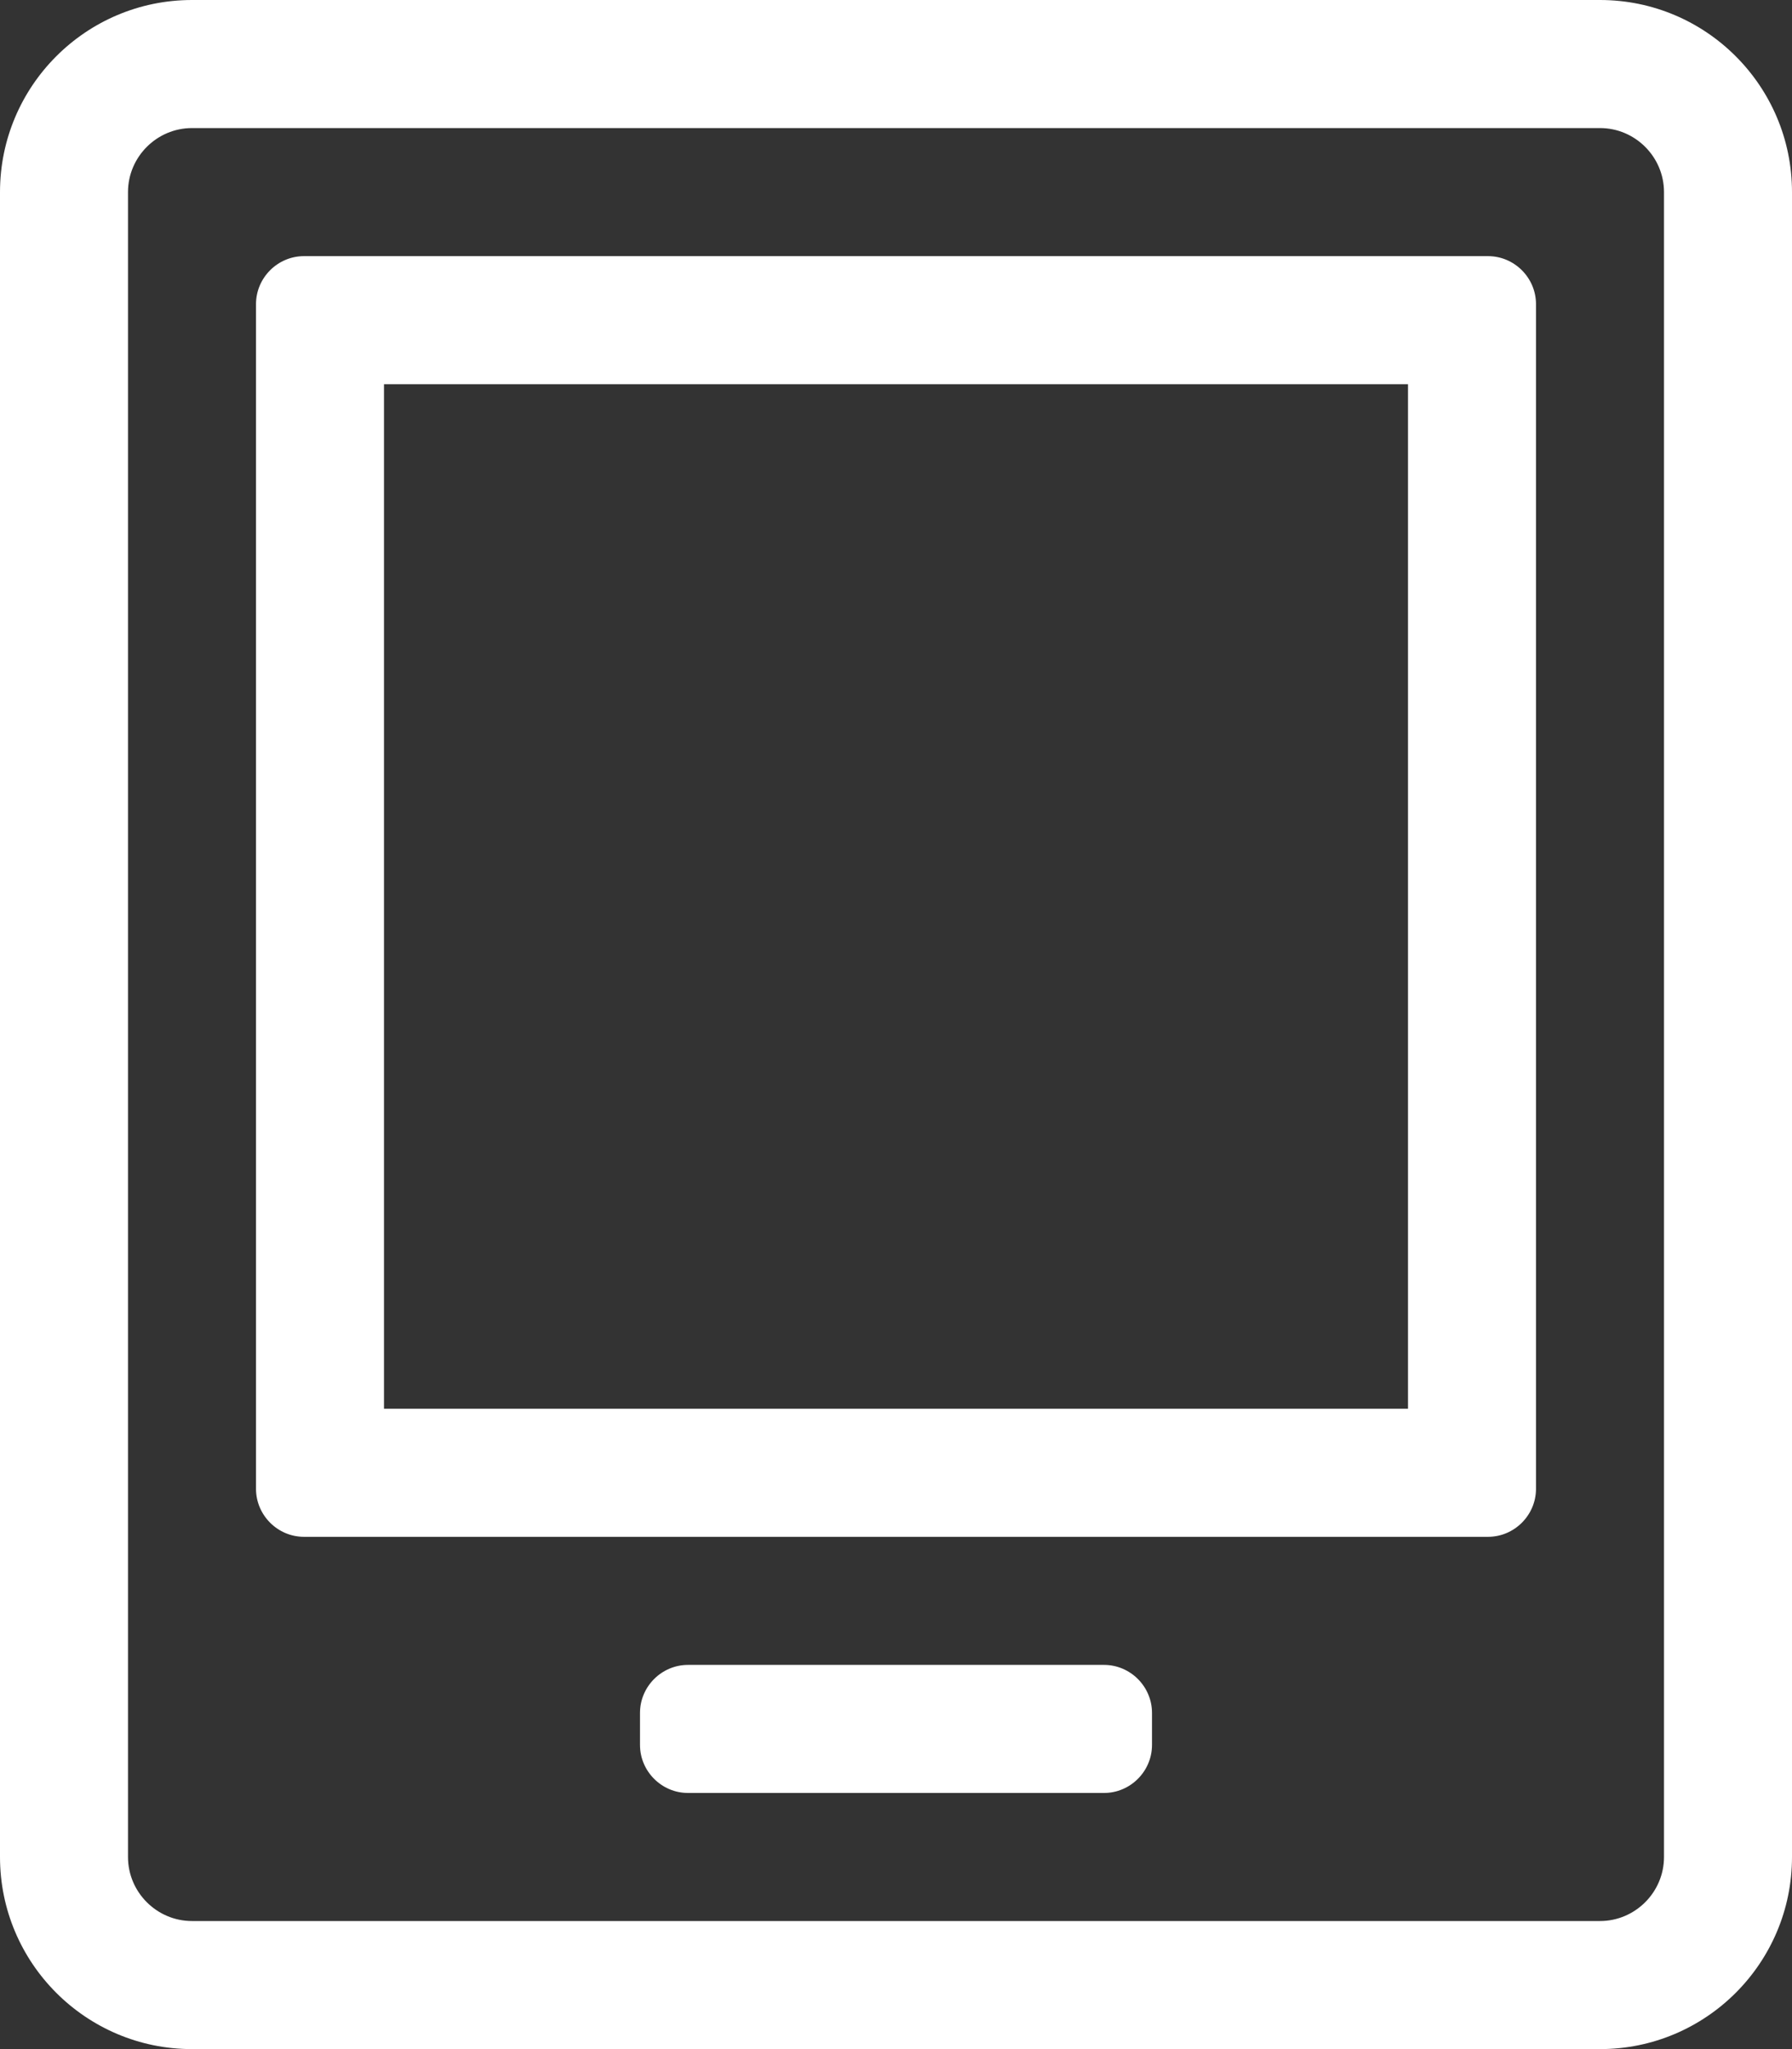 <svg width="14" height="16" viewBox="0 0 14 16" fill="none" xmlns="http://www.w3.org/2000/svg">
<rect x="0" y="0" width="14" height="16" fill="#333333" stroke="none"/>
<g clip-path="url(#clip0_192_1540)">
<path d="M11 3V11H3V3H11ZM12.5 0H1.5C0.672 0 0 0.672 0 1.5V14.5C0 15.328 0.672 16 1.5 16H12.5C13.328 16 14 15.328 14 14.5V1.5C14 0.672 13.328 0 12.5 0ZM1.5 15C1.225 15 1 14.775 1 14.5V1.5C1 1.225 1.225 1 1.5 1H12.5C12.775 1 13 1.225 13 1.5V14.5C13 14.775 12.775 15 12.5 15H1.5ZM11.625 2H2.375C2.169 2 2 2.169 2 2.375V11.625C2 11.831 2.169 12 2.375 12H11.625C11.831 12 12 11.831 12 11.625V2.375C12 2.169 11.831 2 11.625 2ZM8.625 13H5.375C5.169 13 5 13.169 5 13.375V13.625C5 13.831 5.169 14 5.375 14H8.625C8.831 14 9 13.831 9 13.625V13.375C9 13.169 8.831 13 8.625 13Z" fill="white"/>
</g>
<defs>
<clipPath id="clip0_192_1540">
<rect width="14" height="16" fill="white"/>
</clipPath>
</defs>
</svg>
